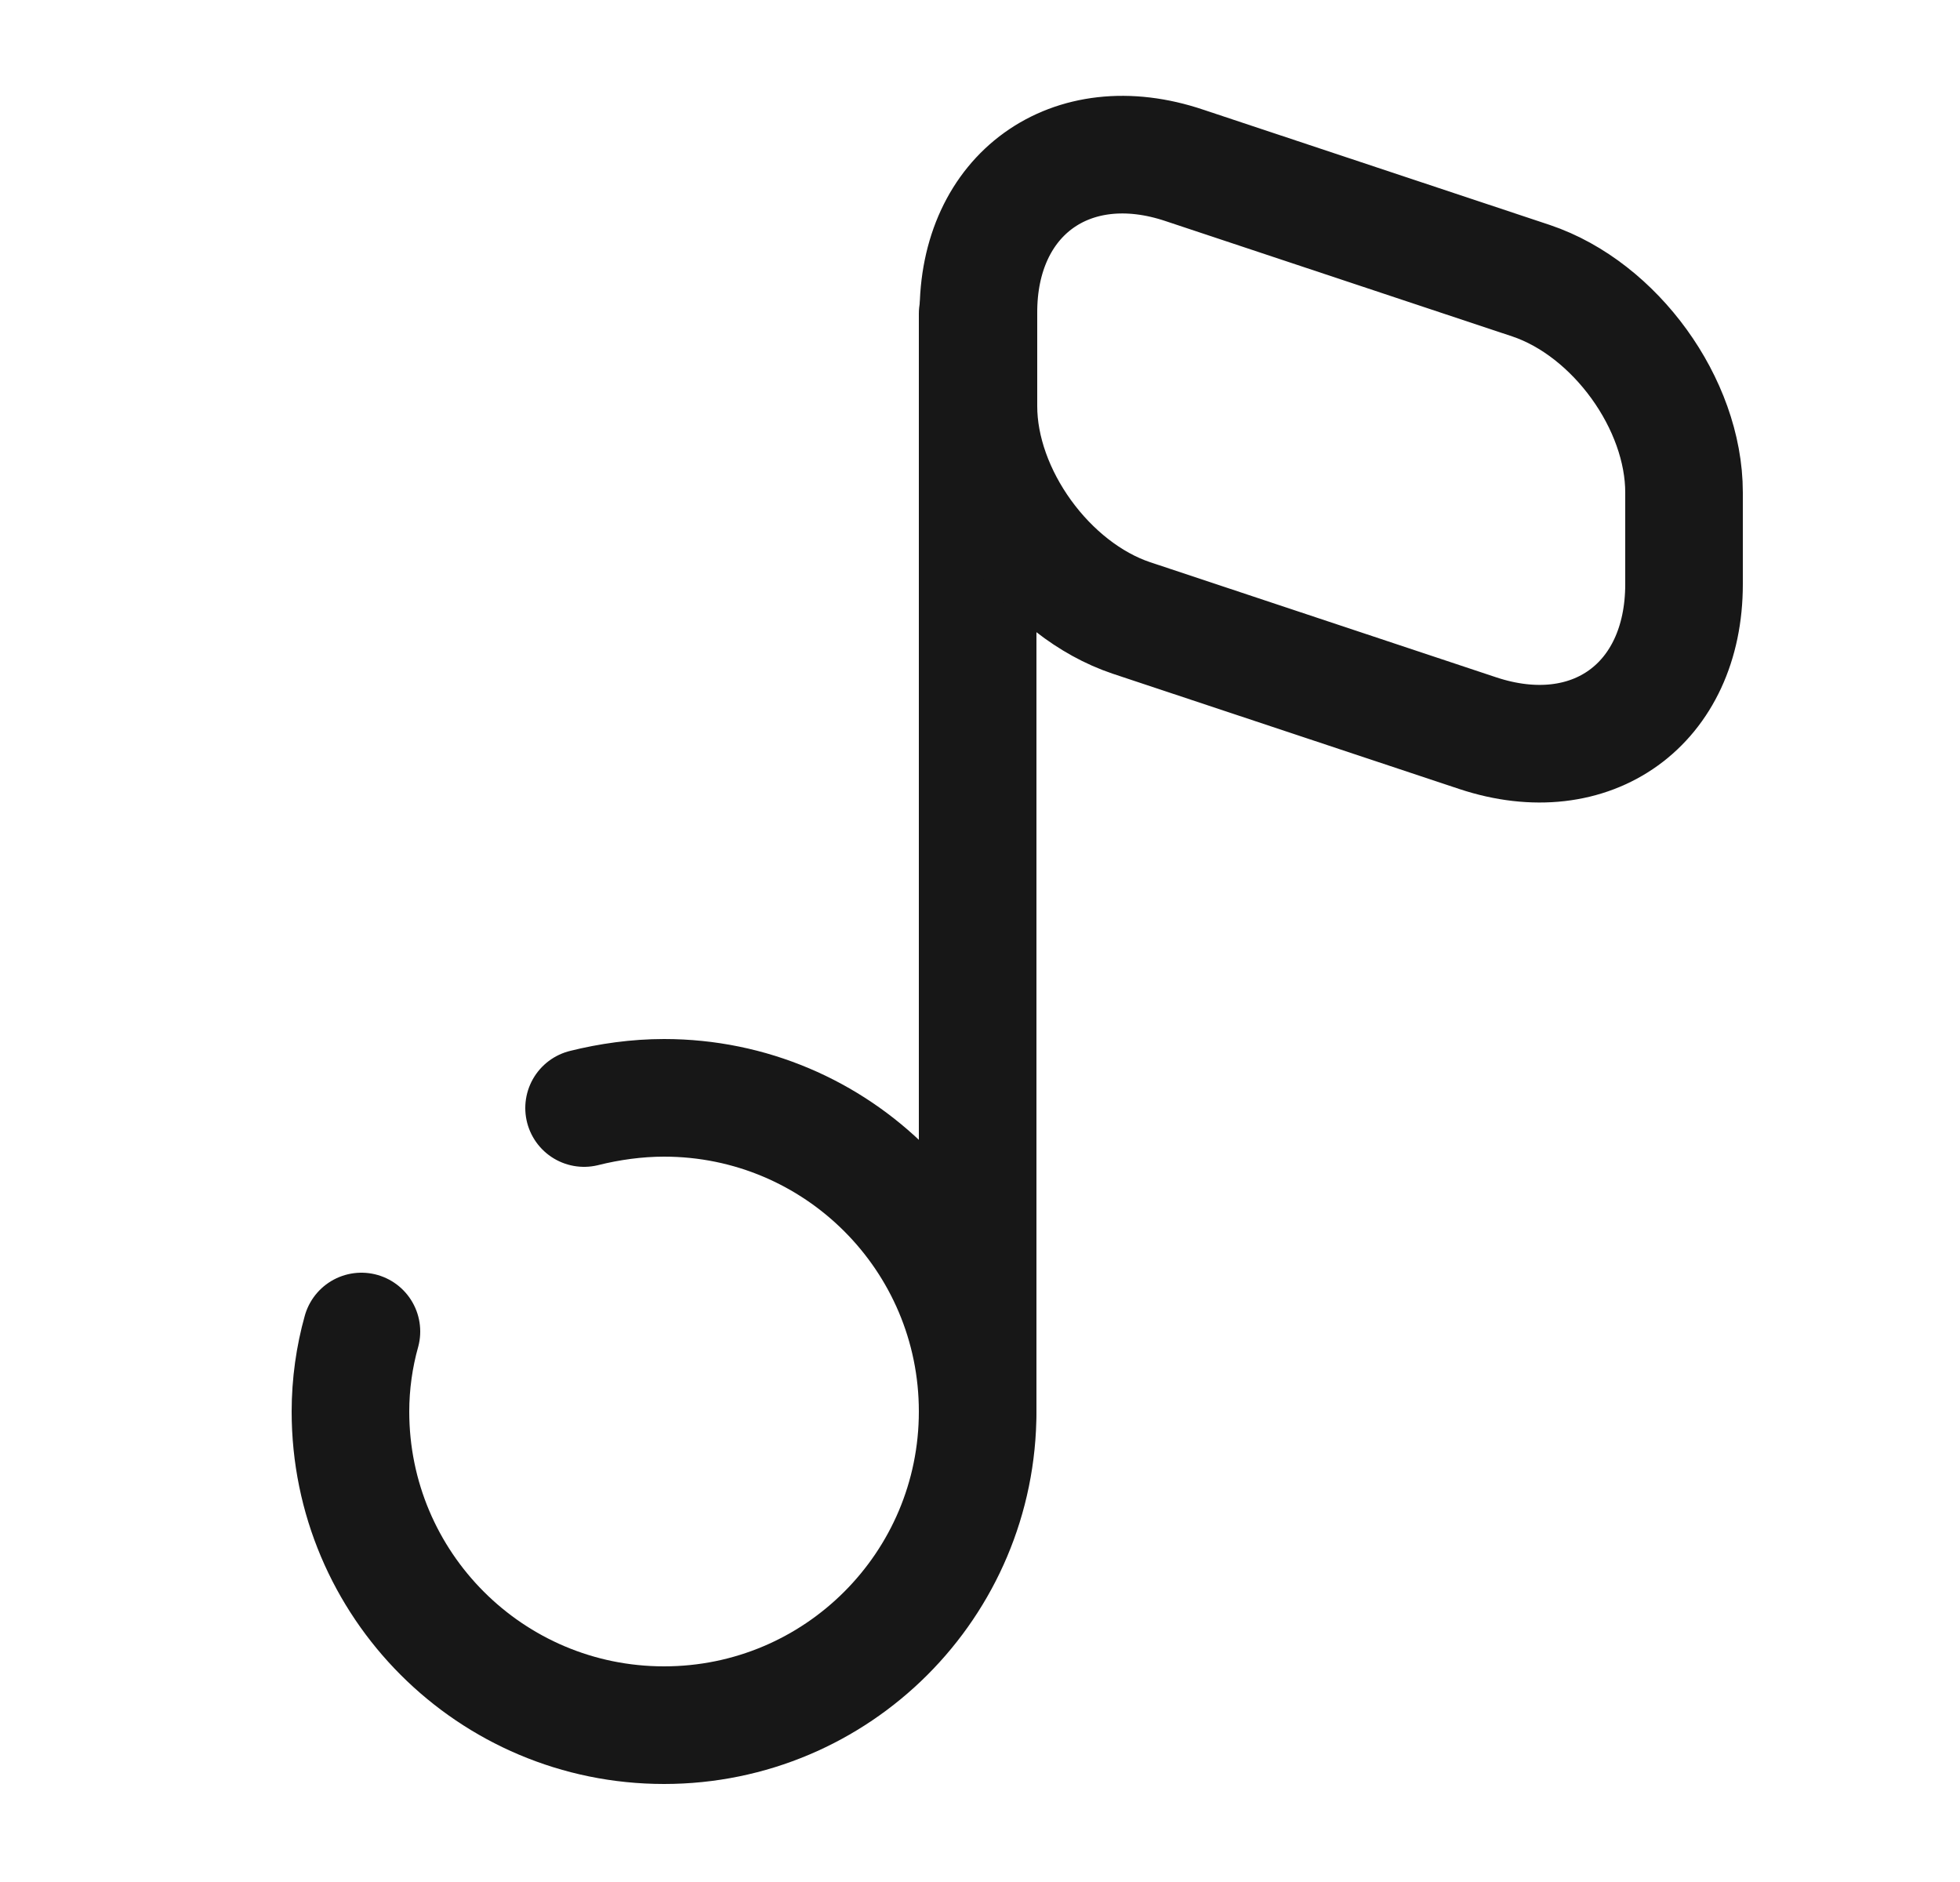 <svg width="25" height="24" viewBox="0 0 25 24" fill="none" xmlns="http://www.w3.org/2000/svg">
<path d="M4.61 16.98C4.52 17.3 4.47 17.65 4.47 18C4.47 20.21 6.26 22 8.47 22C10.68 22 12.47 20.21 12.47 18C12.47 15.79 10.68 14 8.47 14C8.12 14 7.77 14.05 7.45 14.13" stroke="#171717" stroke-width="1.5" stroke-linecap="round" stroke-linejoin="round"/>
<path d="M12.47 18V4" stroke="#171717" stroke-width="1.5" stroke-linecap="round" stroke-linejoin="round"/>
<path d="M15.11 2.11L19.53 3.58C20.6 3.94 21.48 5.15 21.48 6.28V7.45C21.48 8.98 20.3 9.83 18.85 9.35L14.43 7.88C13.36 7.52 12.48 6.31 12.48 5.18V4C12.47 2.48 13.66 1.62 15.11 2.11Z" stroke="#171717" stroke-width="1.5" stroke-linecap="round" stroke-linejoin="round"/>
</svg>
